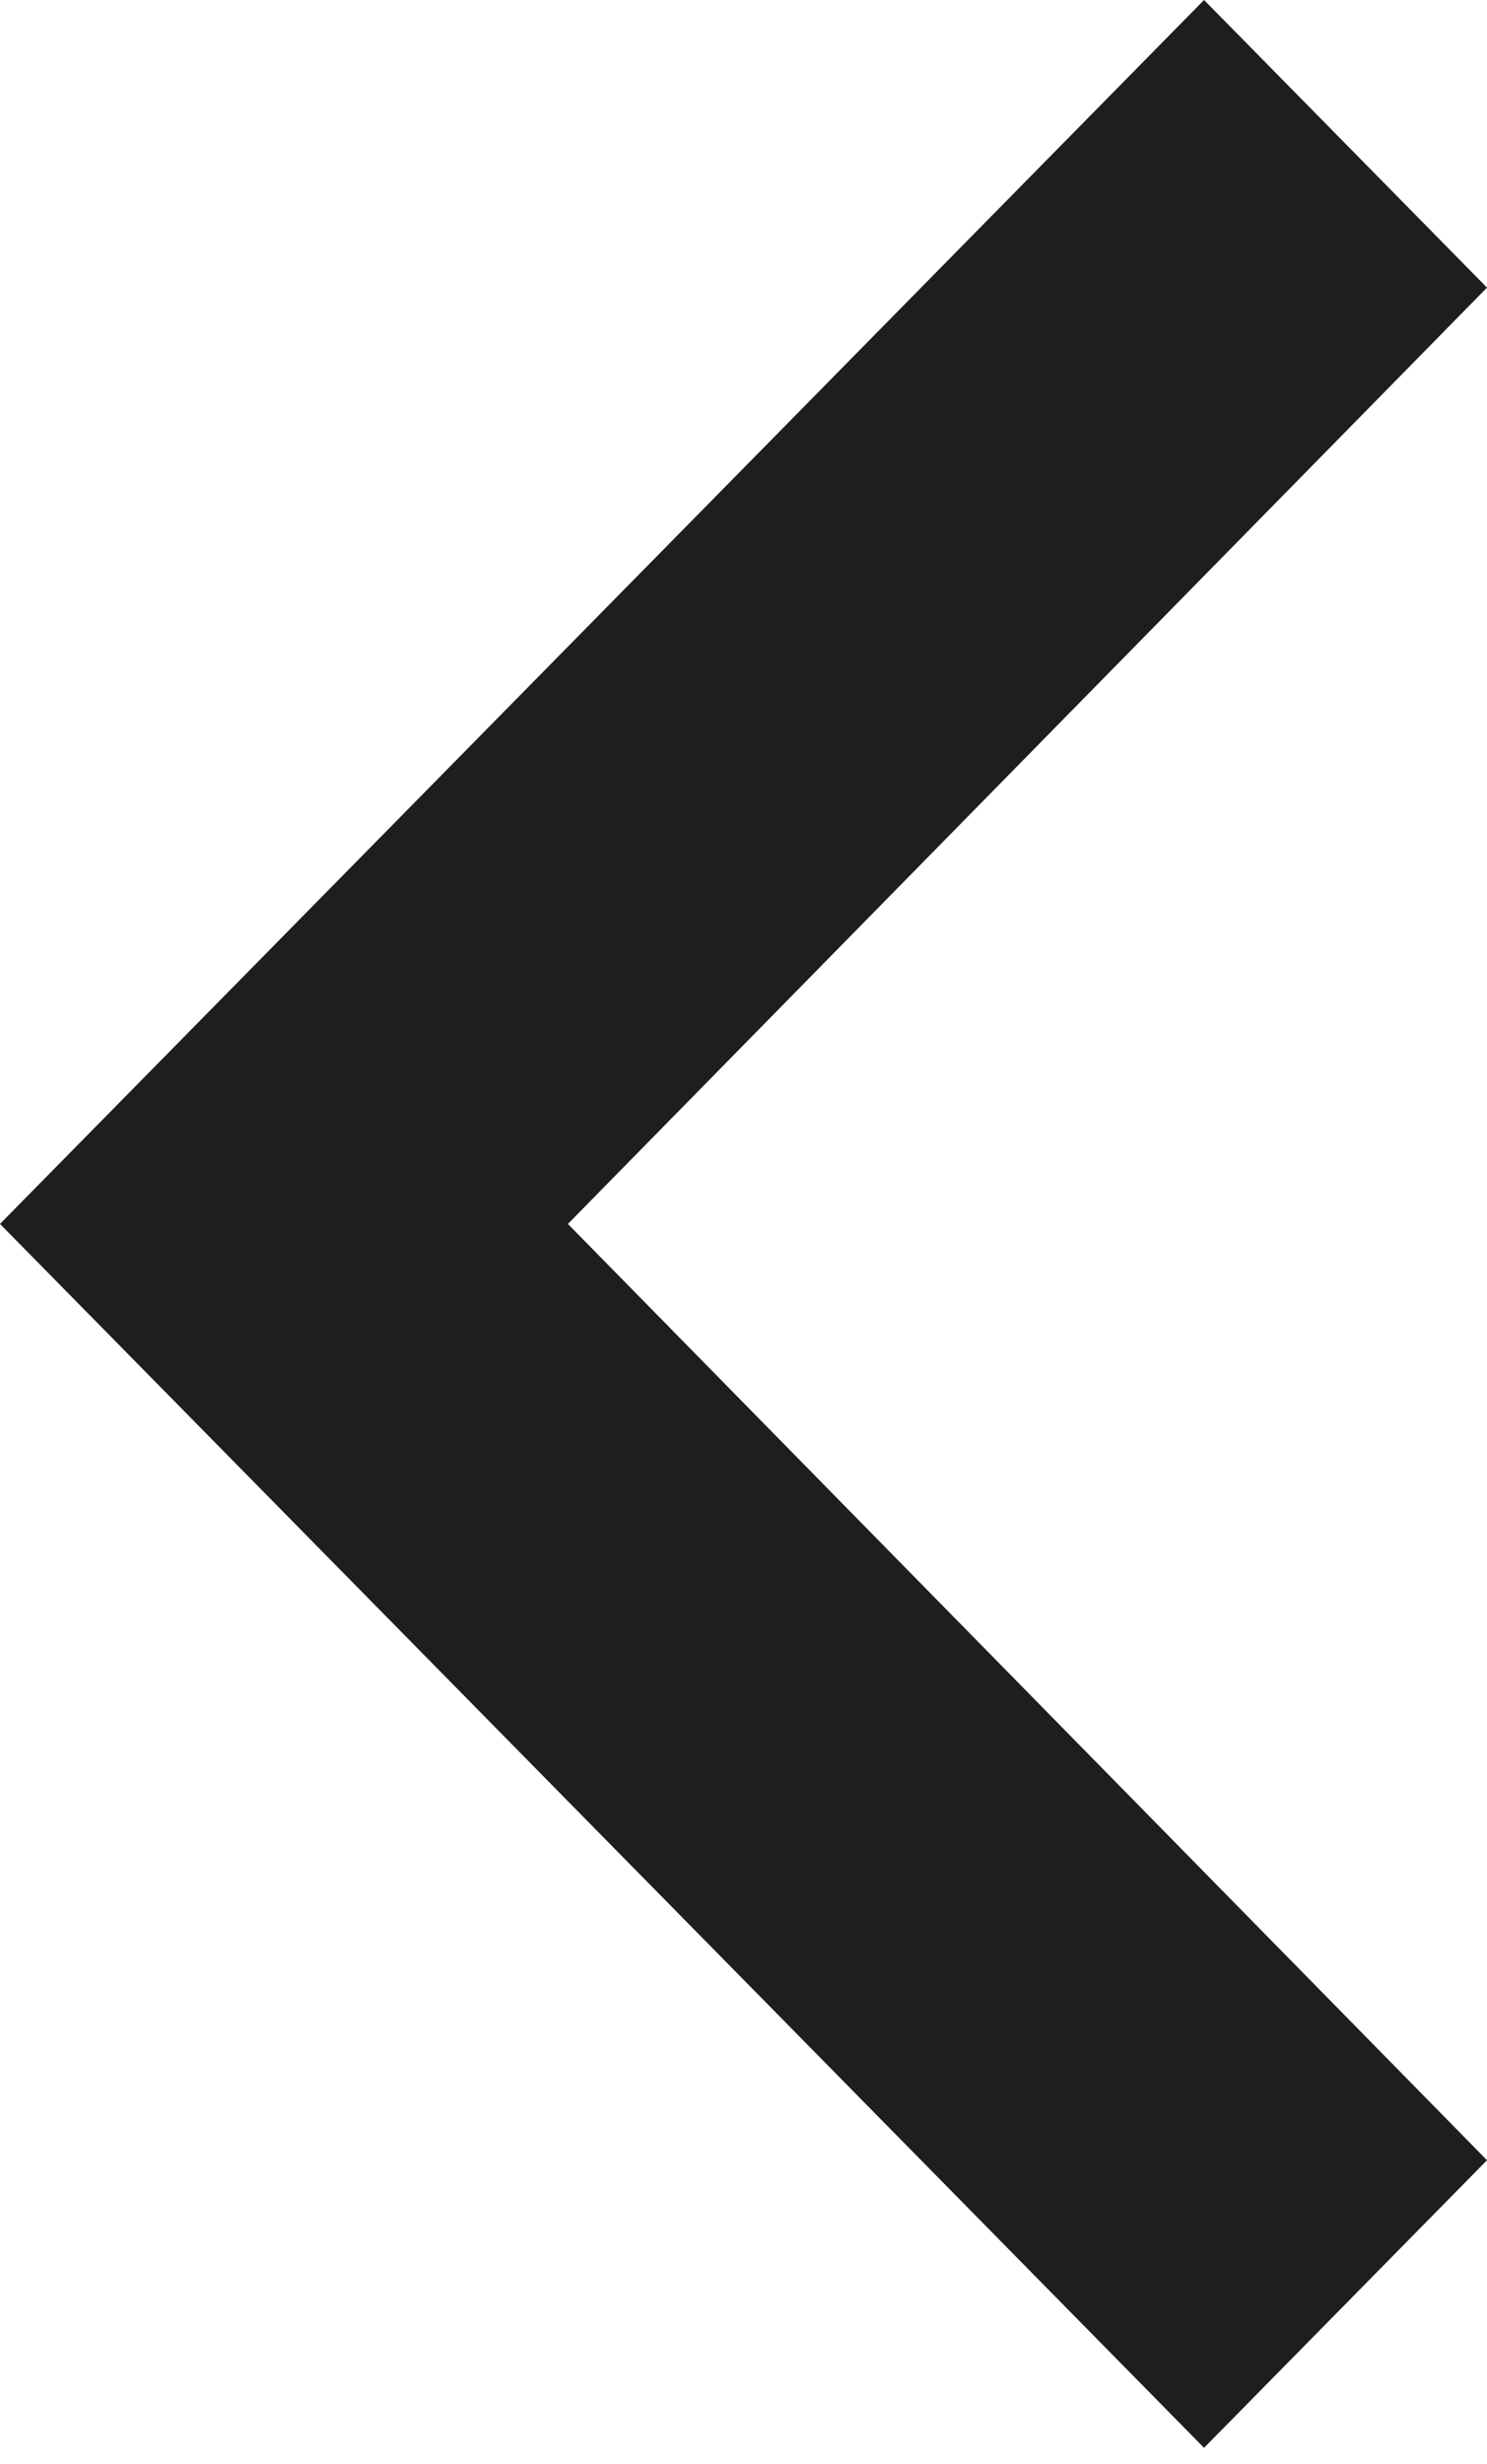 <svg width="32" height="53" viewBox="0 0 32 53" fill="none" xmlns="http://www.w3.org/2000/svg">
<path d="M32 46.47L12.221 26.329L32 6.187L25.911 0L0 26.329L25.911 52.657L32 46.47Z" fill="#1E1E1E"/>
</svg>
